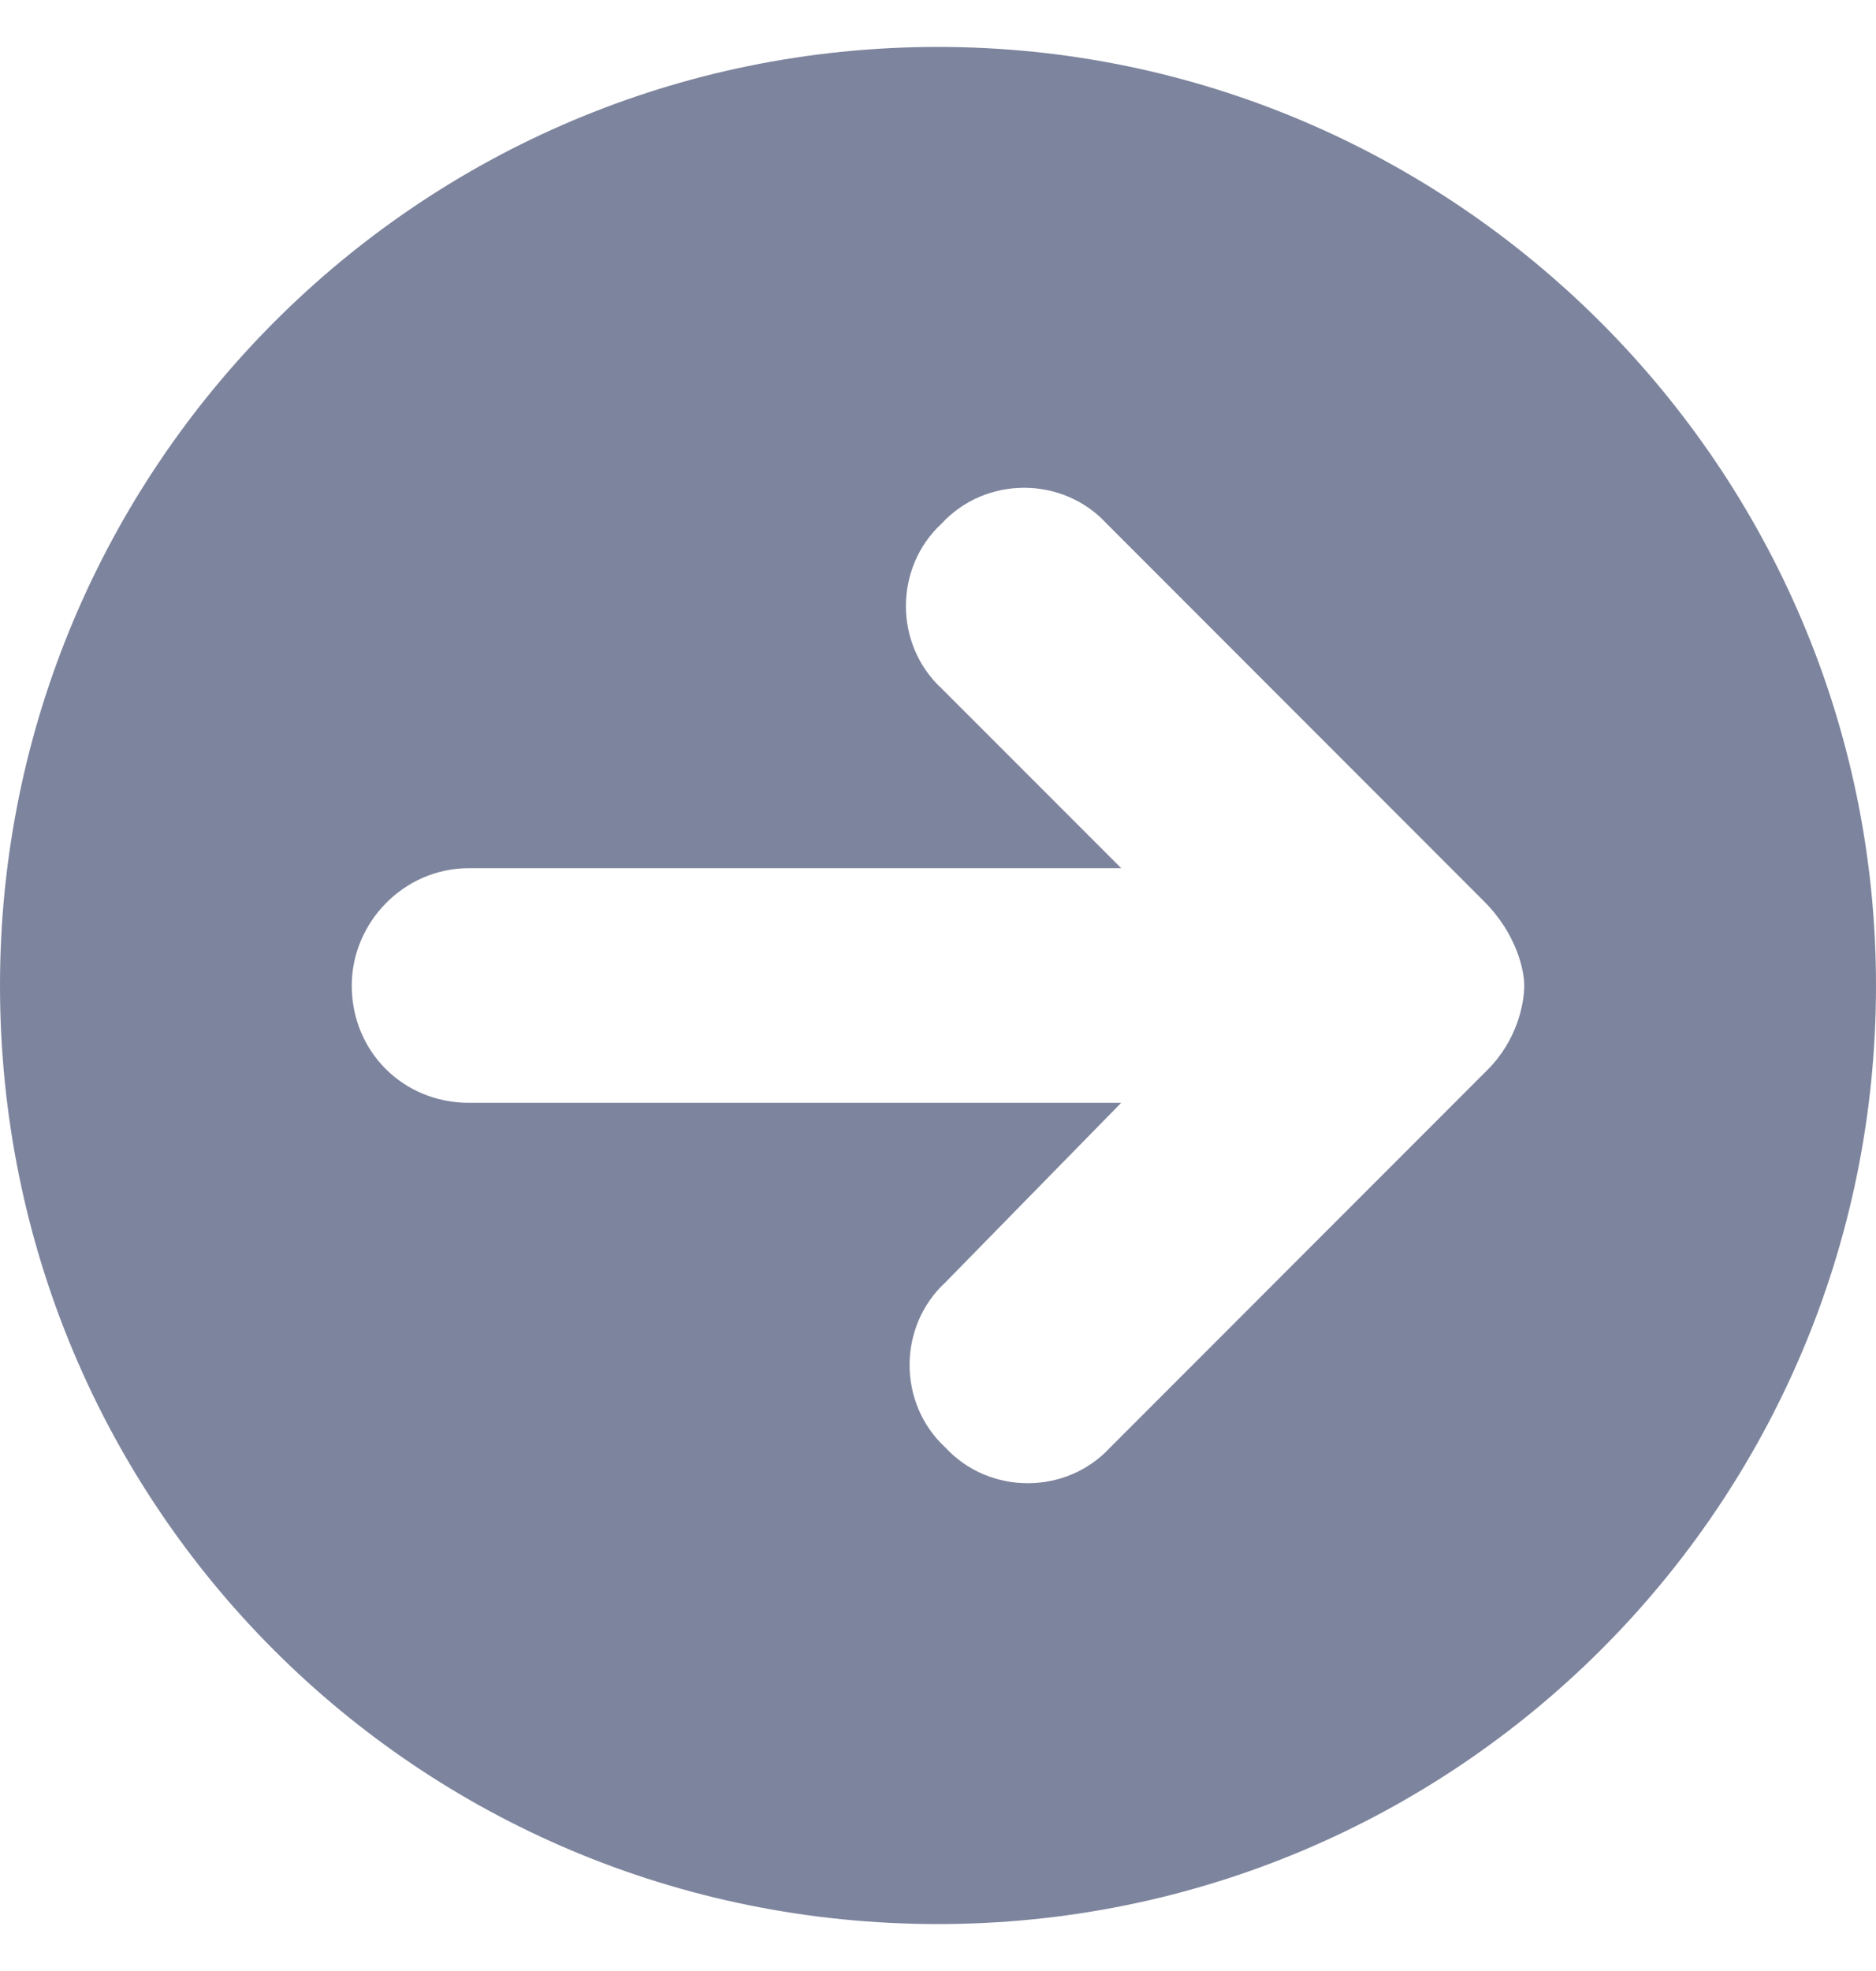 <svg width="20" height="21" viewBox="0 0 20 21" fill="none" xmlns="http://www.w3.org/2000/svg">
<path d="M10 0.5C4.453 0.5 0 4.992 0 10.5C0 16.047 4.453 20.5 10 20.5C15.508 20.5 20 16.047 20 10.5C20 4.992 15.508 0.5 10 0.5ZM15.859 11.398L11.836 15.422C11.367 15.93 10.547 15.93 10.078 15.422C9.57 14.953 9.57 14.133 10.078 13.664L11.953 11.75H5C4.297 11.75 3.75 11.203 3.75 10.5C3.75 9.836 4.297 9.25 5 9.25H11.953L10.039 7.336C9.531 6.867 9.531 6.047 10.039 5.578C10.508 5.07 11.328 5.07 11.797 5.578L15.82 9.602C16.172 9.953 16.25 10.344 16.25 10.5C16.25 10.695 16.172 11.086 15.859 11.398Z" fill="#7D849D"/>
</svg>
